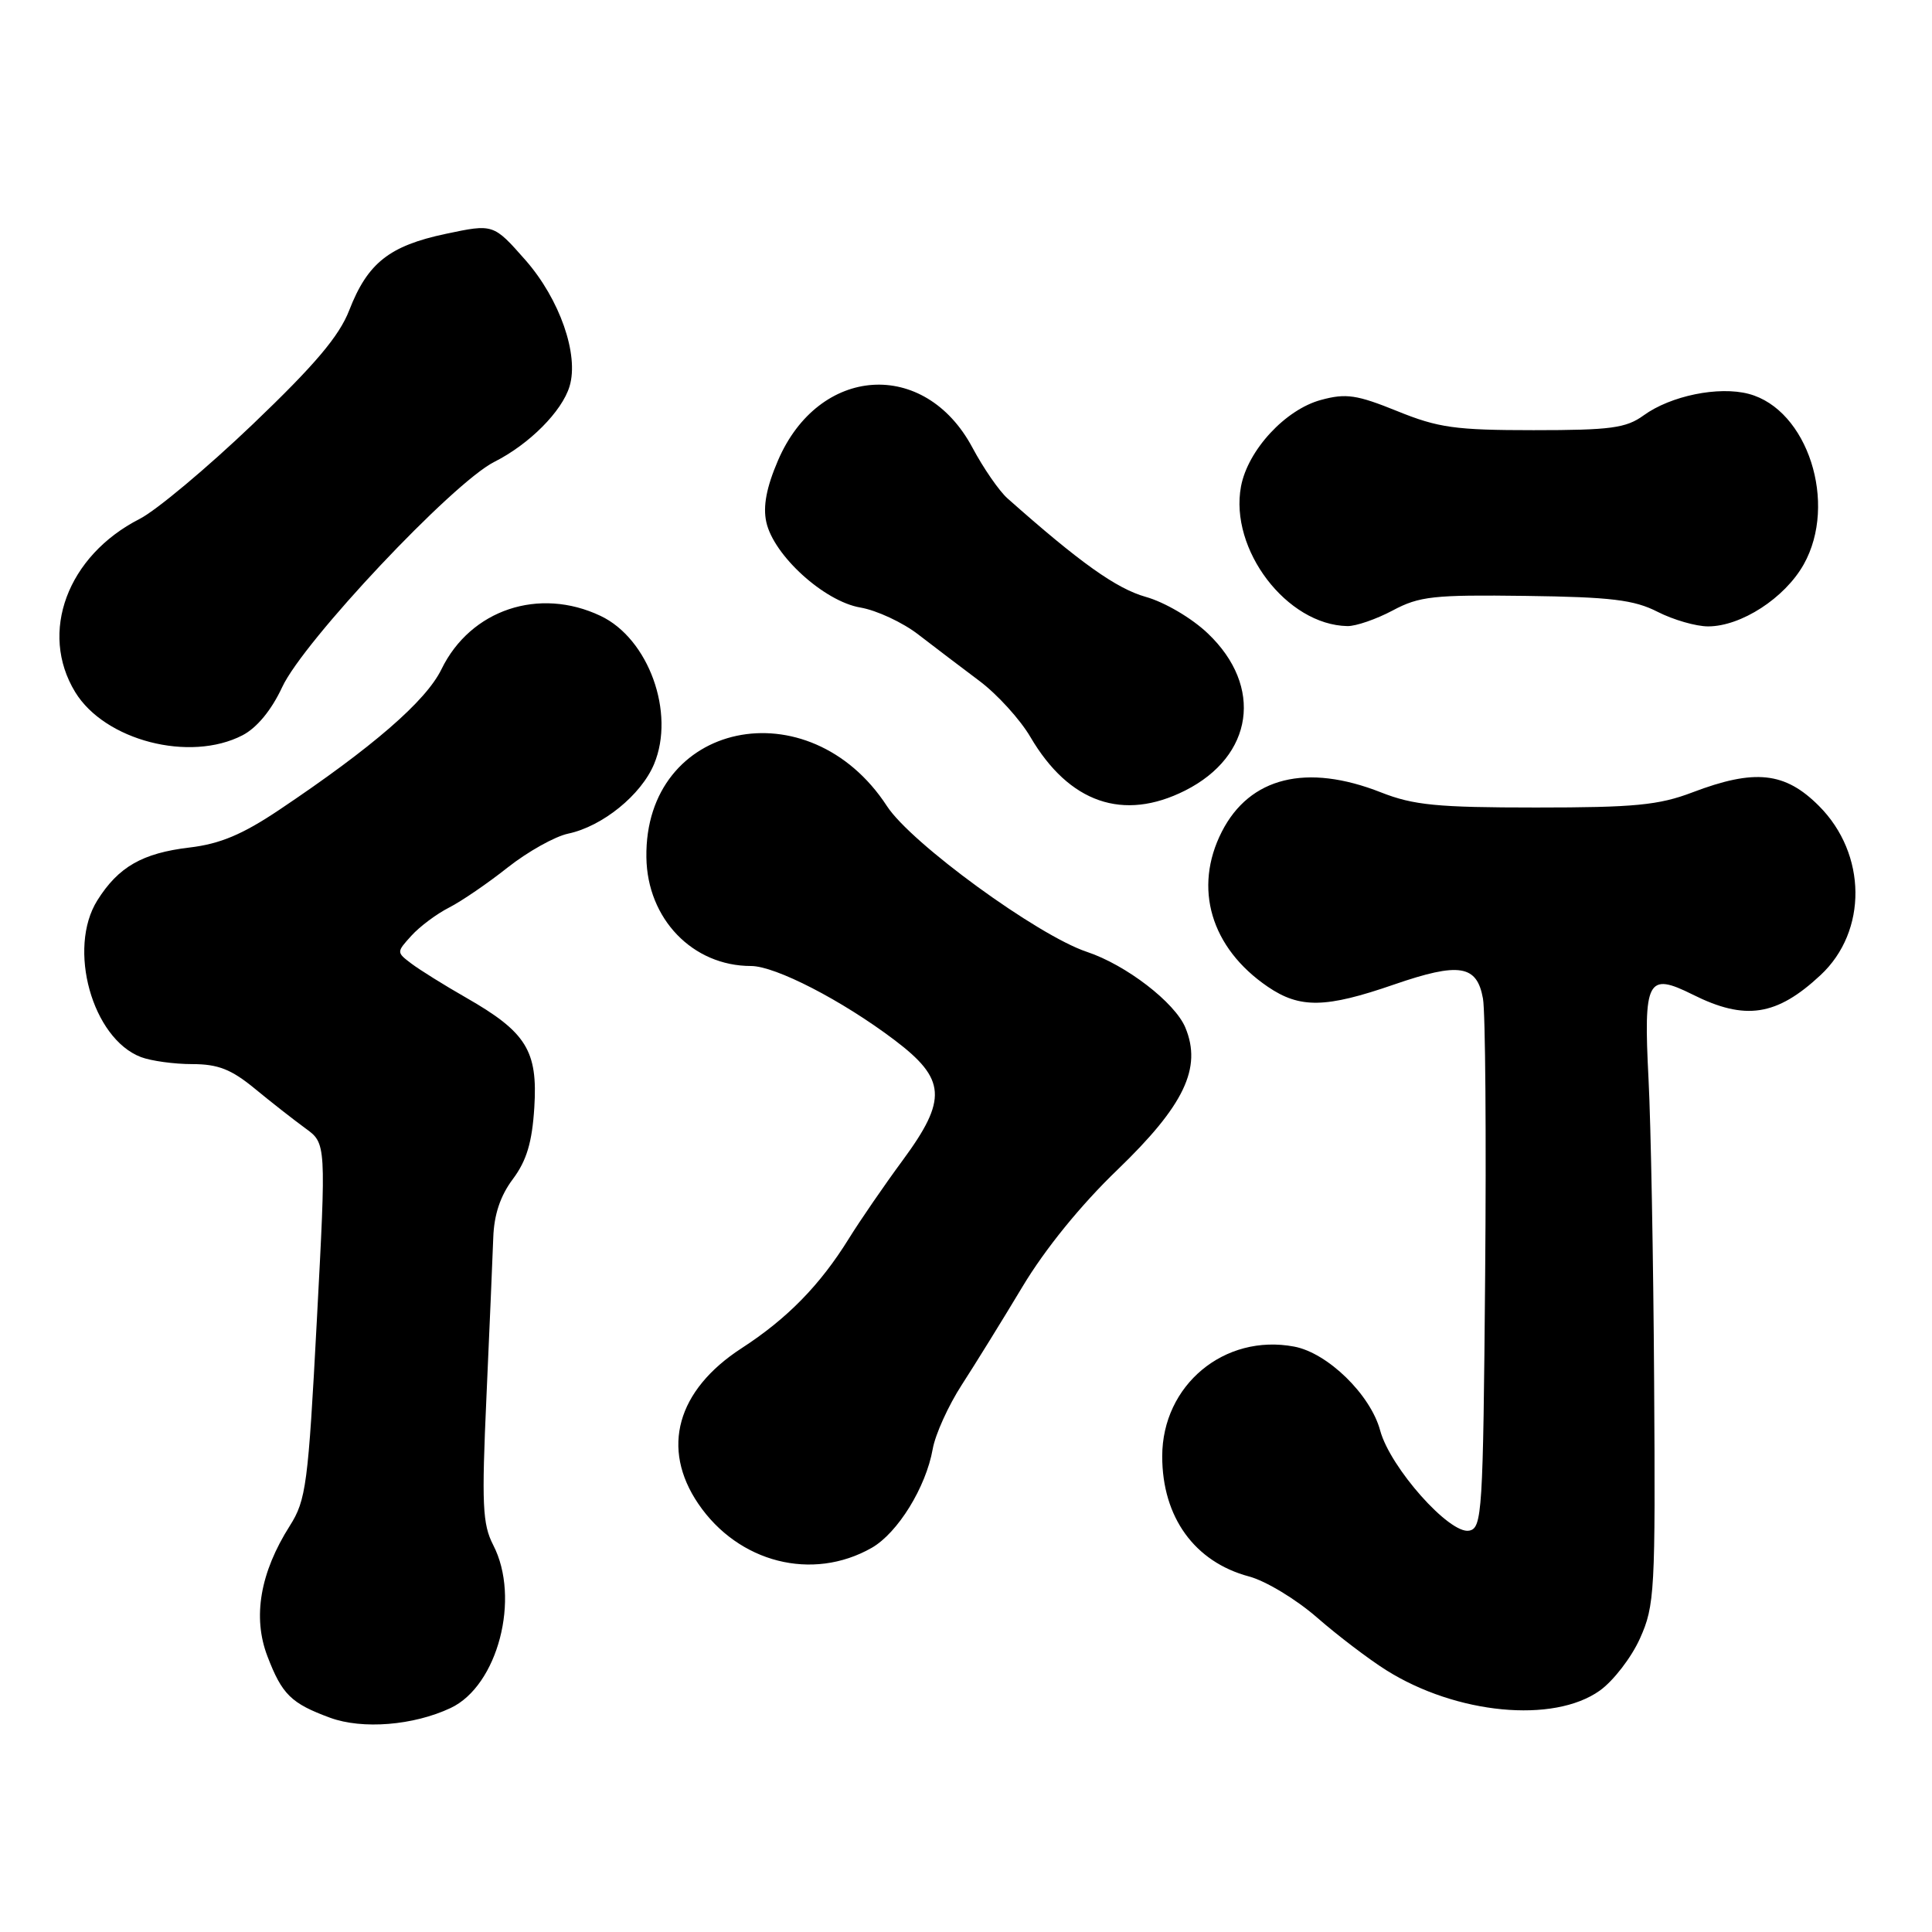 <?xml version="1.0" encoding="UTF-8" standalone="no"?>
<!DOCTYPE svg PUBLIC "-//W3C//DTD SVG 1.1//EN" "http://www.w3.org/Graphics/SVG/1.1/DTD/svg11.dtd" >
<svg xmlns="http://www.w3.org/2000/svg" xmlns:xlink="http://www.w3.org/1999/xlink" version="1.1" viewBox="0 0 256 256">
 <g >
 <path fill="currentColor"
d=" M 59.71 226.32 C 65.96 223.38 69.00 211.76 65.35 204.72 C 63.93 201.95 63.81 199.37 64.46 185.02 C 64.87 175.93 65.27 166.47 65.36 164.00 C 65.46 160.95 66.30 158.44 67.96 156.23 C 69.78 153.79 70.51 151.37 70.80 146.73 C 71.27 139.22 69.74 136.76 61.75 132.19 C 58.86 130.54 55.61 128.51 54.51 127.68 C 52.53 126.18 52.53 126.17 54.51 123.99 C 55.60 122.78 57.85 121.10 59.50 120.26 C 61.15 119.42 64.66 117.02 67.29 114.93 C 69.93 112.85 73.53 110.83 75.29 110.46 C 79.83 109.50 84.96 105.34 86.67 101.24 C 89.50 94.46 85.95 84.63 79.58 81.61 C 71.43 77.74 62.35 80.78 58.50 88.67 C 56.45 92.89 49.37 99.02 37.00 107.31 C 32.12 110.58 29.16 111.82 25.12 112.30 C 18.87 113.04 15.69 114.86 12.90 119.30 C 8.90 125.67 12.22 137.61 18.68 140.07 C 20.03 140.58 23.08 141.00 25.47 141.00 C 28.89 141.00 30.65 141.69 33.76 144.25 C 35.93 146.04 38.95 148.40 40.47 149.51 C 43.23 151.51 43.23 151.51 41.98 175.01 C 40.83 196.75 40.56 198.77 38.40 202.18 C 34.47 208.37 33.45 214.28 35.43 219.45 C 37.37 224.53 38.57 225.71 43.74 227.61 C 48.02 229.18 54.78 228.64 59.71 226.32 Z  M 211.97 224.02 C 213.77 222.74 216.18 219.62 217.31 217.09 C 219.26 212.75 219.36 210.87 219.18 183.00 C 219.08 166.78 218.74 148.78 218.44 143.00 C 217.76 129.79 218.28 128.79 224.30 131.79 C 231.25 135.27 235.42 134.63 241.23 129.21 C 247.48 123.39 247.38 113.15 241.02 106.79 C 236.52 102.28 232.52 101.85 224.24 105.00 C 219.80 106.69 216.56 107.00 203.53 107.00 C 190.43 107.00 187.30 106.69 183.00 105.00 C 173.13 101.11 165.59 102.97 161.90 110.20 C 158.09 117.67 160.44 125.61 167.99 130.75 C 172.25 133.65 175.65 133.59 184.73 130.45 C 193.35 127.48 195.70 127.85 196.50 132.31 C 196.82 134.06 196.95 150.57 196.79 168.99 C 196.52 200.50 196.39 202.49 194.67 202.82 C 192.08 203.32 184.21 194.47 182.88 189.55 C 181.60 184.80 175.92 179.26 171.48 178.43 C 162.23 176.69 154.00 183.54 154.00 192.97 C 154.00 201.03 158.28 206.96 165.50 208.89 C 167.70 209.47 171.75 211.92 174.50 214.32 C 177.25 216.72 181.38 219.86 183.67 221.30 C 192.97 227.15 205.84 228.38 211.97 224.02 Z  M 115.50 205.10 C 118.95 203.13 122.69 197.08 123.59 192.00 C 123.93 190.07 125.66 186.25 127.44 183.50 C 129.22 180.75 132.84 174.90 135.48 170.50 C 138.47 165.51 143.21 159.67 148.07 155.00 C 156.91 146.48 159.29 141.52 157.07 136.17 C 155.69 132.84 149.21 127.85 144.00 126.12 C 137.48 123.94 120.73 111.74 117.53 106.82 C 107.19 90.94 85.38 95.58 85.65 113.61 C 85.76 121.75 91.78 128.00 99.51 128.00 C 102.74 128.00 111.55 132.54 118.50 137.79 C 125.37 142.98 125.56 145.66 119.63 153.72 C 117.16 157.07 113.94 161.76 112.46 164.15 C 108.65 170.29 104.32 174.72 98.26 178.65 C 89.69 184.21 87.54 191.92 92.53 199.26 C 97.84 207.07 107.64 209.57 115.50 205.10 Z  M 157.04 104.75 C 166.10 100.18 167.43 90.95 160.04 83.93 C 157.93 81.91 154.32 79.79 151.82 79.09 C 147.94 78.00 143.10 74.56 133.50 66.04 C 132.40 65.07 130.30 62.03 128.84 59.29 C 122.52 47.48 108.51 48.41 103.09 61.01 C 101.56 64.57 101.08 67.09 101.54 69.18 C 102.51 73.60 109.22 79.69 114.00 80.50 C 116.16 80.87 119.63 82.48 121.71 84.10 C 123.80 85.71 127.43 88.47 129.78 90.23 C 132.13 91.99 135.17 95.33 136.53 97.65 C 141.66 106.40 148.84 108.88 157.04 104.75 Z  M 32.13 97.43 C 34.04 96.44 35.97 94.10 37.39 91.05 C 40.19 84.99 59.98 63.98 65.50 61.20 C 70.13 58.87 74.47 54.51 75.47 51.19 C 76.74 47.00 74.16 39.63 69.63 34.47 C 65.38 29.65 65.38 29.65 59.05 30.99 C 51.59 32.57 48.71 34.85 46.28 41.10 C 44.95 44.54 41.73 48.34 33.50 56.21 C 27.45 61.99 20.70 67.64 18.50 68.76 C 8.92 73.65 5.15 83.81 9.96 91.70 C 13.88 98.13 25.15 101.04 32.13 97.43 Z  M 184.54 80.89 C 188.08 79.00 189.96 78.80 202.18 78.96 C 213.47 79.11 216.53 79.48 219.64 81.07 C 221.72 82.13 224.73 83.00 226.33 83.00 C 230.70 83.00 236.49 79.25 239.00 74.79 C 243.54 66.71 239.52 54.25 231.71 52.19 C 227.72 51.14 221.37 52.44 217.79 55.04 C 215.46 56.73 213.42 57.00 203.21 57.00 C 192.83 57.00 190.57 56.68 185.13 54.47 C 179.79 52.31 178.36 52.09 175.05 52.99 C 170.32 54.26 165.35 59.64 164.44 64.45 C 162.88 72.80 170.50 82.81 178.54 82.96 C 179.66 82.98 182.36 82.05 184.54 80.89 Z "/>
</g>
</svg>